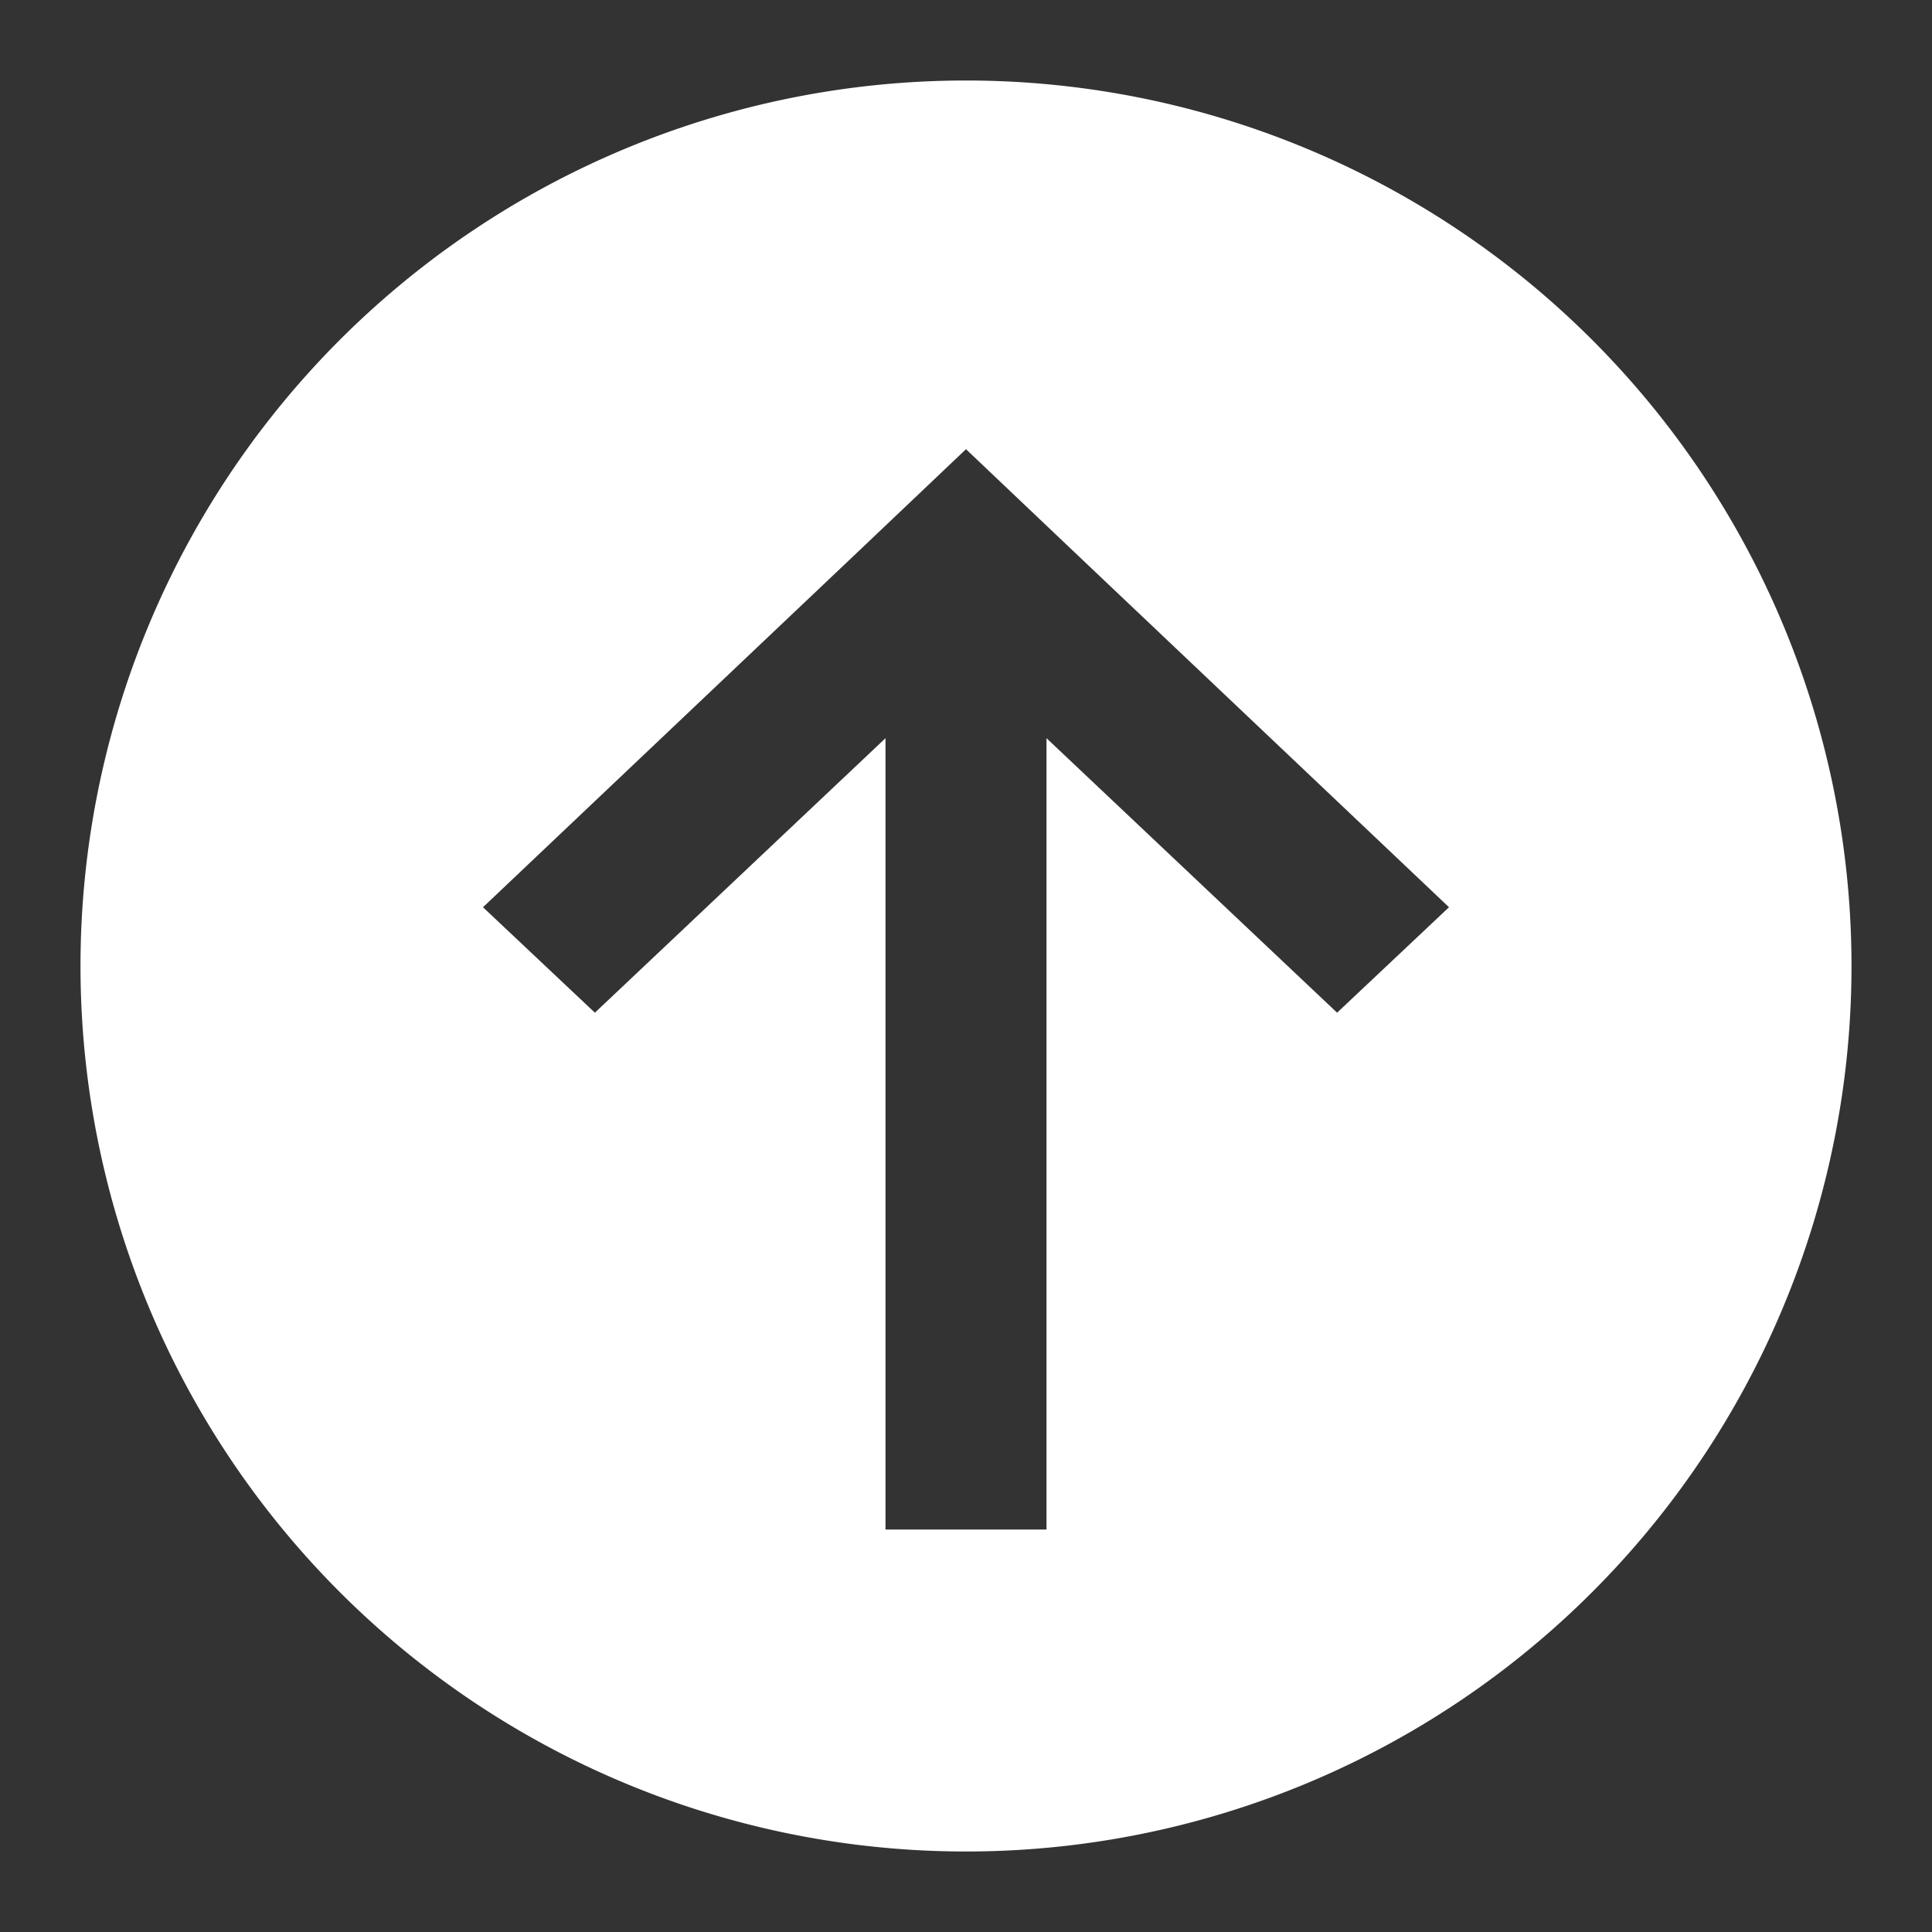 <svg id="图层_1" data-name="图层 1" xmlns="http://www.w3.org/2000/svg" viewBox="0 0 24 24"><rect x="0" y="0" width="24" height="24" fill="#333333" stroke="none"/><defs><style>.cls-1{fill:#fff;}</style></defs><title>updateWhite</title><path class="cls-1" d="M12,1A11,11,0,1,0,23,12,11,11,0,0,0,12,1Zm4.61,11.58L13,9.17V19H11V9.17L7.39,12.58,6,11.27,10.61,6.9,12,5.58,13.39,6.9,18,11.27Z"/></svg>